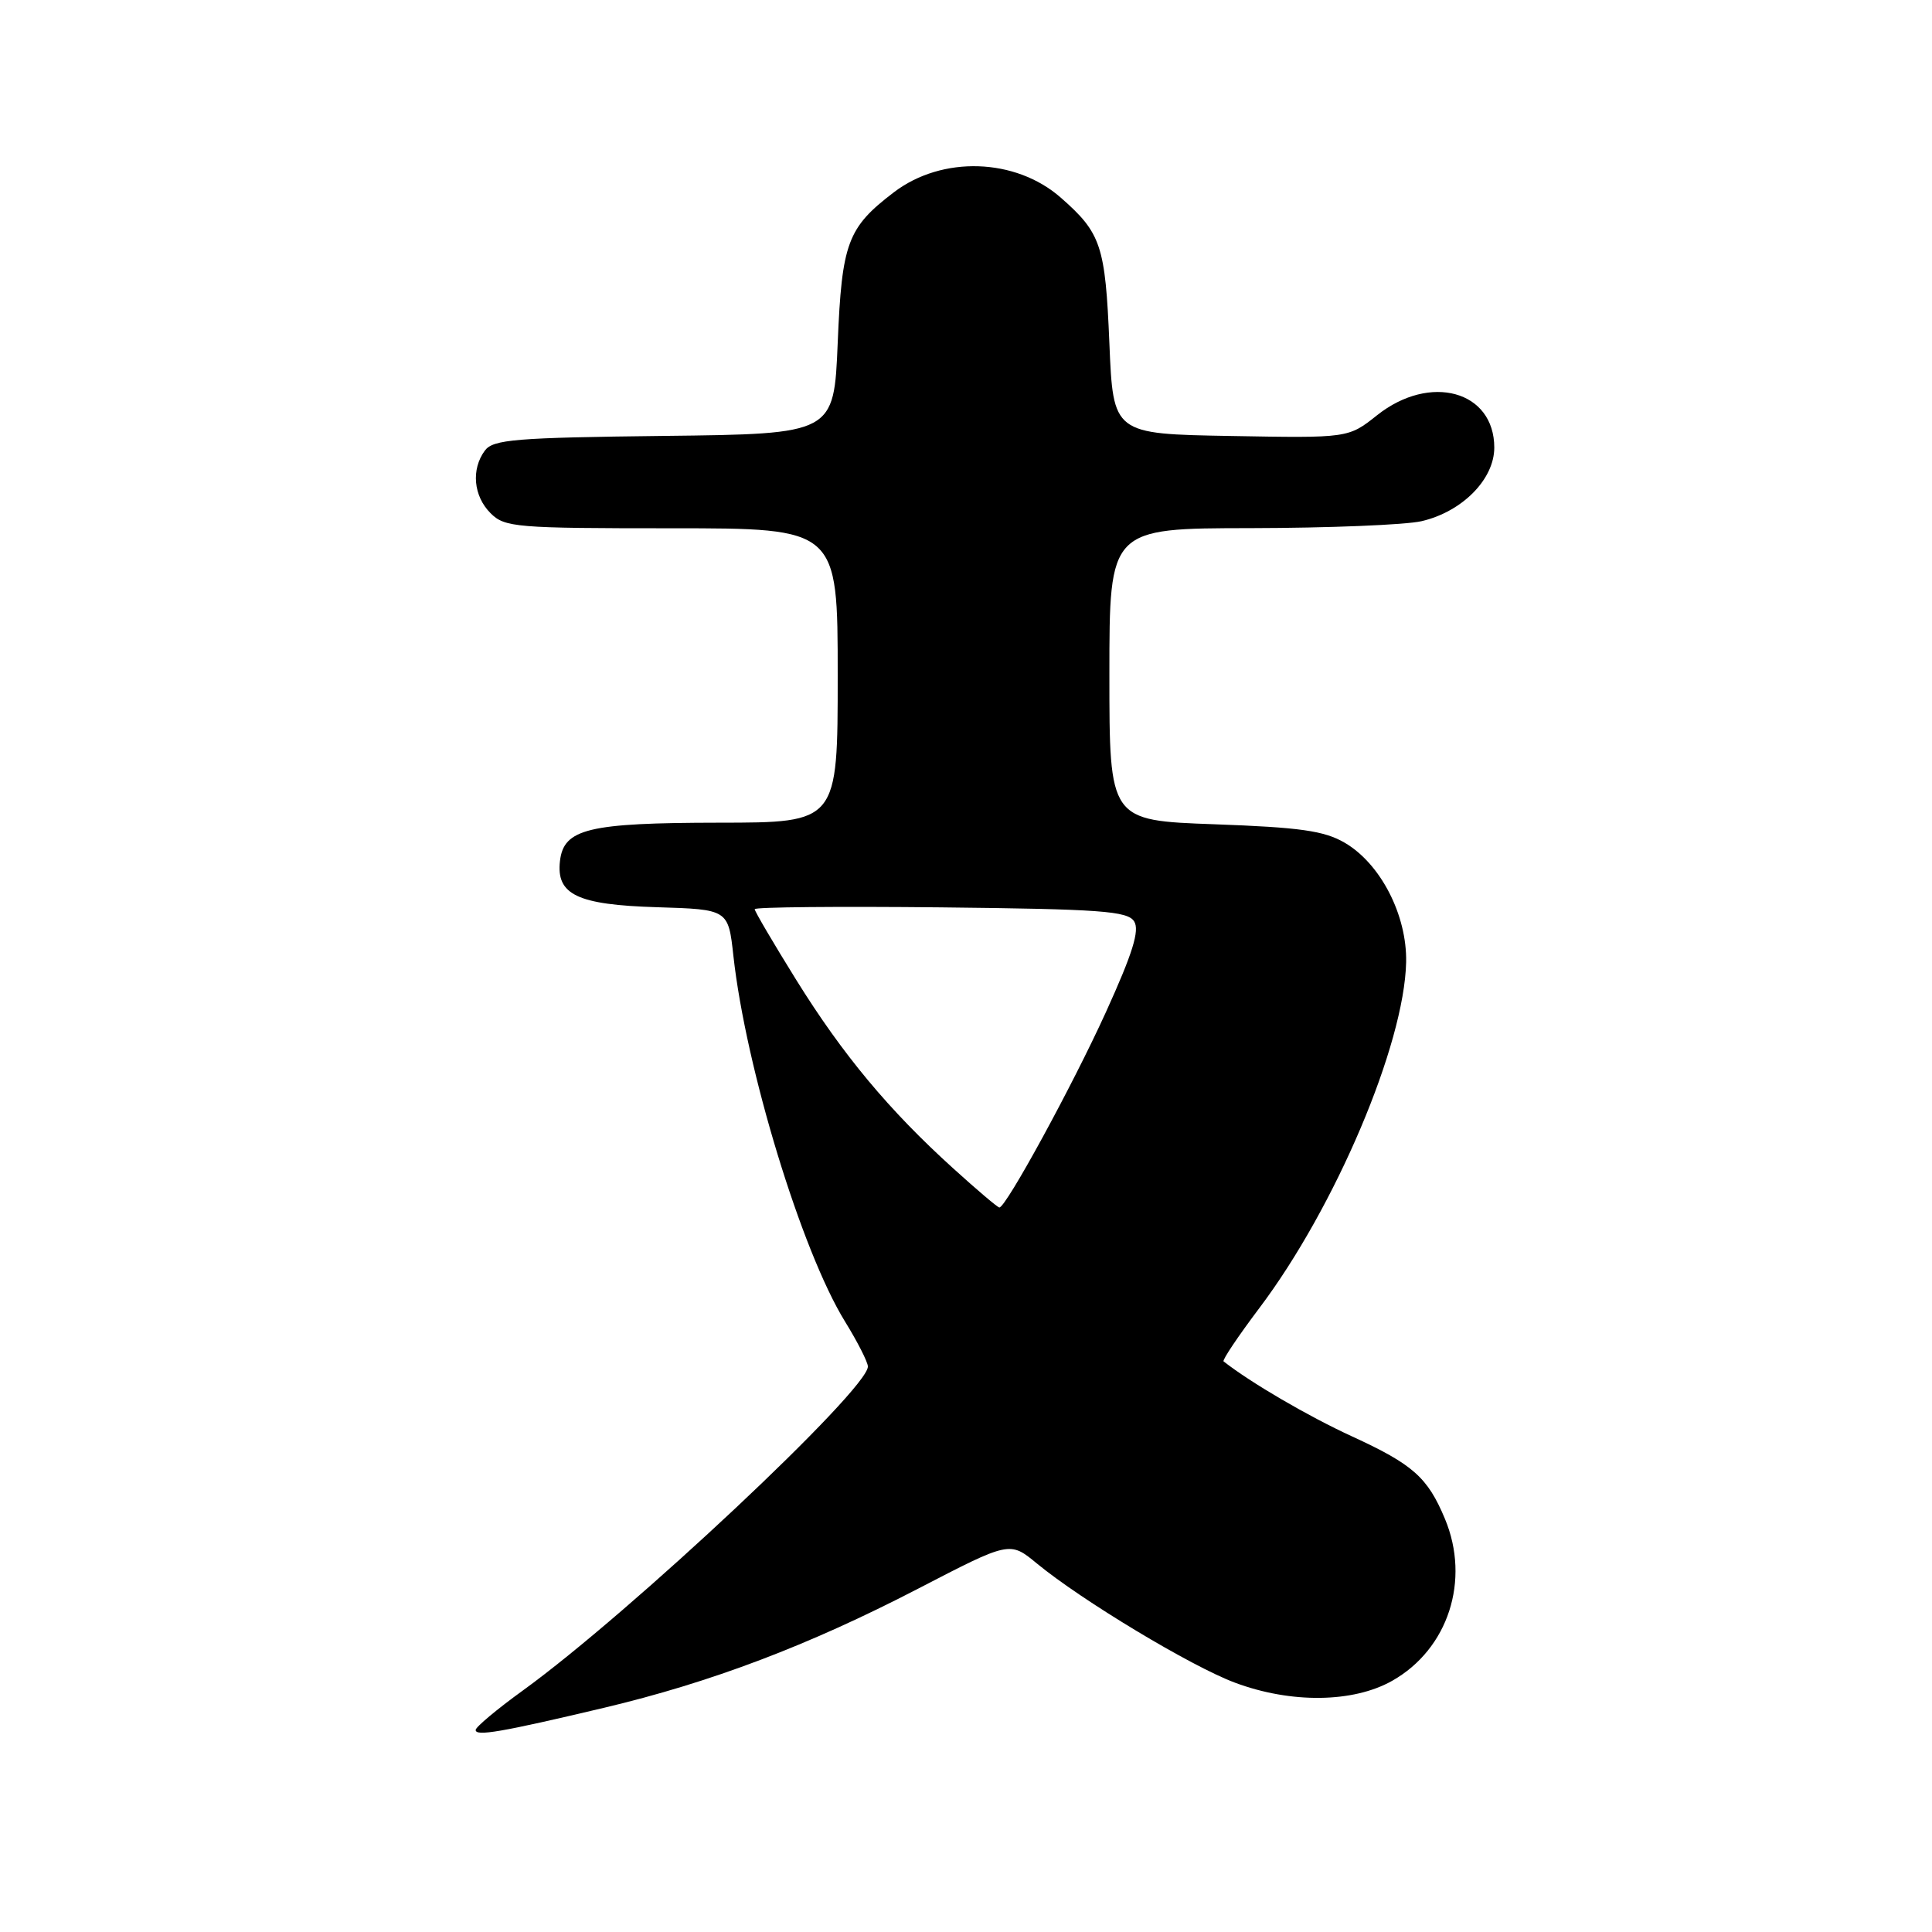 <?xml version="1.0" encoding="UTF-8" standalone="no"?>
<!DOCTYPE svg PUBLIC "-//W3C//DTD SVG 1.1//EN" "http://www.w3.org/Graphics/SVG/1.1/DTD/svg11.dtd" >
<svg xmlns="http://www.w3.org/2000/svg" xmlns:xlink="http://www.w3.org/1999/xlink" version="1.1" viewBox="0 0 256 256">
 <g >
 <path fill="currentColor"
d=" M 80.00 226.30 C 94.24 222.92 107.14 218.03 121.65 210.51 C 133.80 204.21 133.80 204.21 137.38 207.16 C 143.31 212.05 157.84 220.80 163.63 222.96 C 171.06 225.74 179.31 225.64 184.48 222.71 C 191.90 218.51 194.86 209.39 191.46 201.25 C 189.17 195.76 187.23 194.04 179.15 190.33 C 173.36 187.67 165.75 183.23 162.13 180.39 C 161.93 180.23 164.07 177.04 166.89 173.30 C 176.95 159.94 186.08 138.42 186.32 127.50 C 186.45 121.27 182.94 114.44 178.17 111.66 C 175.45 110.08 172.27 109.63 160.92 109.22 C 147.00 108.72 147.00 108.72 147.00 89.36 C 147.00 70.00 147.00 70.00 165.75 69.98 C 176.06 69.96 186.24 69.55 188.36 69.06 C 193.75 67.81 198.00 63.51 198.00 59.31 C 198.00 51.78 189.50 49.44 182.47 55.02 C 178.66 58.05 178.66 58.05 163.08 57.77 C 147.50 57.50 147.50 57.50 147.00 45.50 C 146.46 32.54 145.91 30.88 140.56 26.19 C 134.56 20.92 124.82 20.61 118.44 25.48 C 112.30 30.16 111.55 32.16 111.00 45.45 C 110.50 57.50 110.50 57.50 88.00 57.76 C 68.28 57.99 65.35 58.23 64.25 59.70 C 62.41 62.18 62.73 65.73 65.00 68.00 C 66.88 69.88 68.33 70.00 89.00 70.00 C 111.00 70.00 111.00 70.00 111.00 89.50 C 111.00 109.00 111.00 109.00 95.25 109.01 C 77.96 109.03 74.70 109.81 74.20 114.08 C 73.68 118.54 76.48 119.89 87.03 120.21 C 96.50 120.50 96.50 120.50 97.18 126.67 C 98.82 141.51 106.21 165.75 111.95 175.08 C 113.63 177.80 115.00 180.50 115.00 181.07 C 115.00 184.14 83.50 213.71 69.28 224.00 C 65.86 226.47 63.05 228.83 63.03 229.22 C 62.99 230.11 66.41 229.52 80.00 226.30 Z  M 126.31 154.82 C 117.81 147.13 111.67 139.76 105.51 129.85 C 102.48 124.97 100.00 120.75 100.00 120.47 C 100.00 120.19 111.09 120.09 124.64 120.23 C 145.86 120.46 149.42 120.72 150.28 122.09 C 151.03 123.27 150.09 126.30 146.55 134.09 C 142.12 143.83 133.30 160.00 132.42 160.00 C 132.20 160.00 129.45 157.67 126.31 154.82 Z "/>
</g>
</svg>